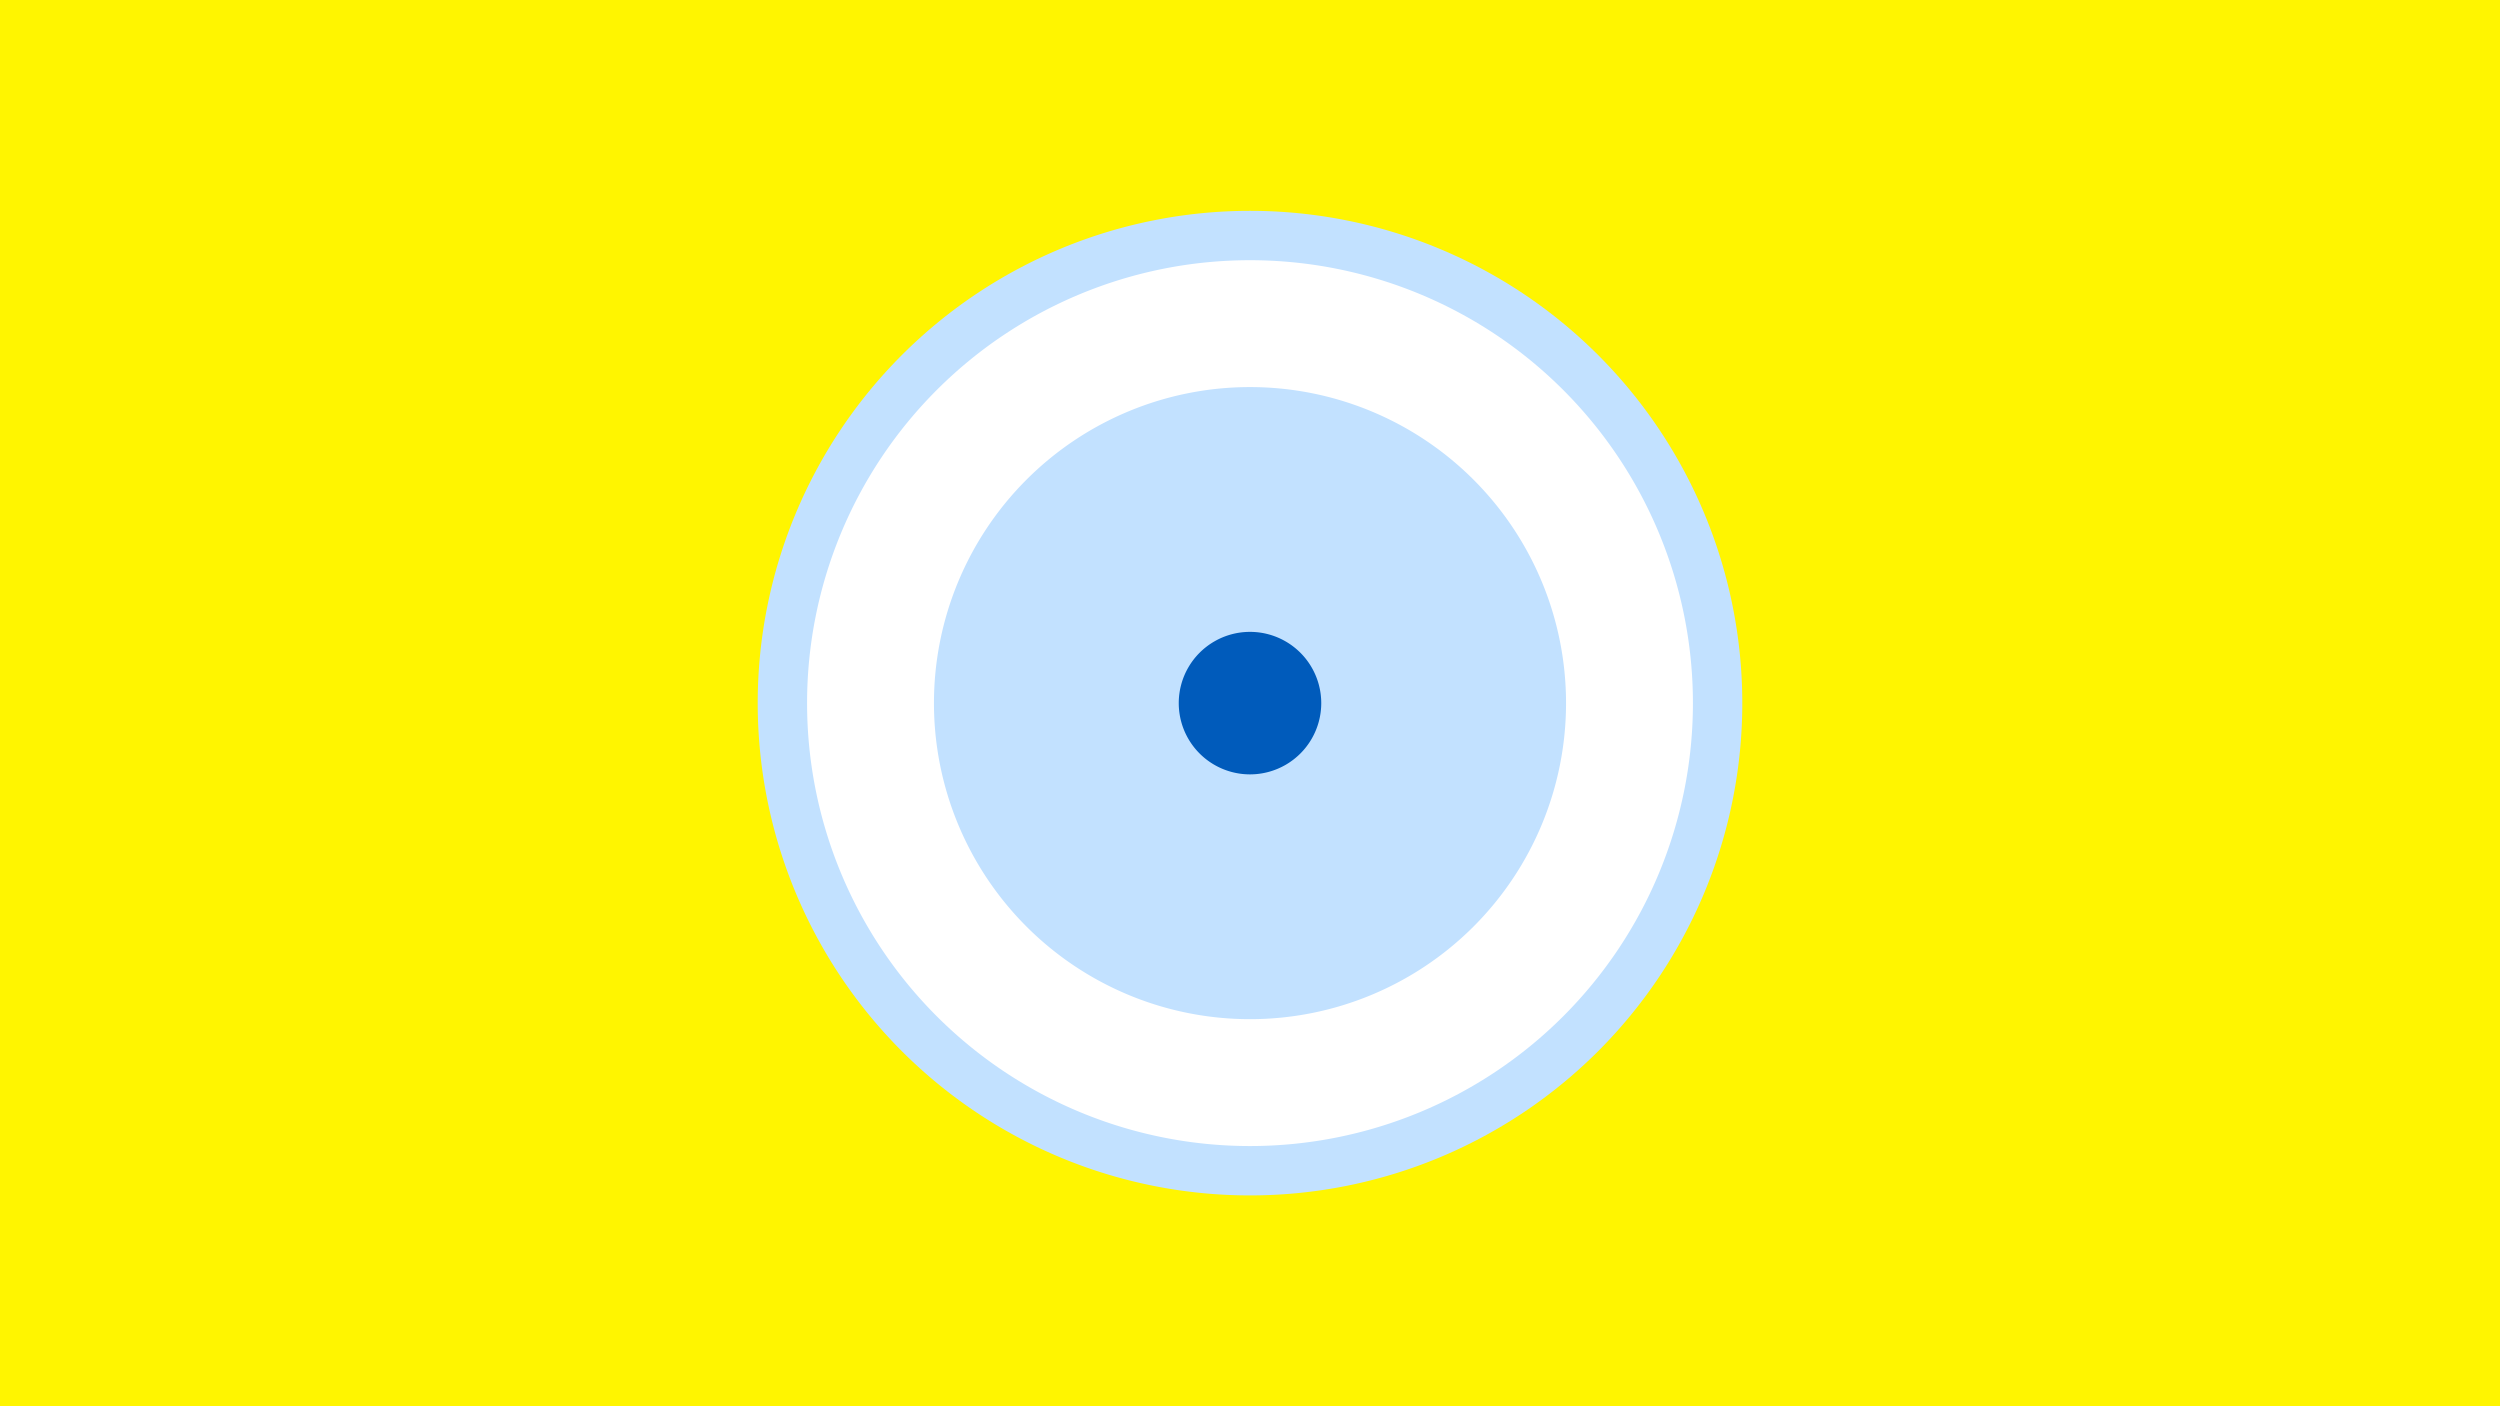<svg width="1200" height="675" viewBox="-500 -500 1200 675" xmlns="http://www.w3.org/2000/svg"><title>19705-10252302730</title><path d="M-500-500h1200v675h-1200z" fill="#fff500"/><path d="M336.3-162.5a236.3 236.3 0 1 1-472.6 0 236.3 236.3 0 1 1 472.6 0z" fill="#c2e1ff"/><path d="M312.6-162.5a212.6 212.6 0 1 1-425.2 0 212.6 212.6 0 1 1 425.2 0z m-364.3 0a151.7 151.7 0 1 0 303.4 0 151.7 151.7 0 1 0-303.4 0z" fill="#fff"/><path d="M134.2-162.5a34.2 34.2 0 1 1-68.4 0 34.2 34.2 0 1 1 68.4 0z" fill="#005bbb"/></svg>